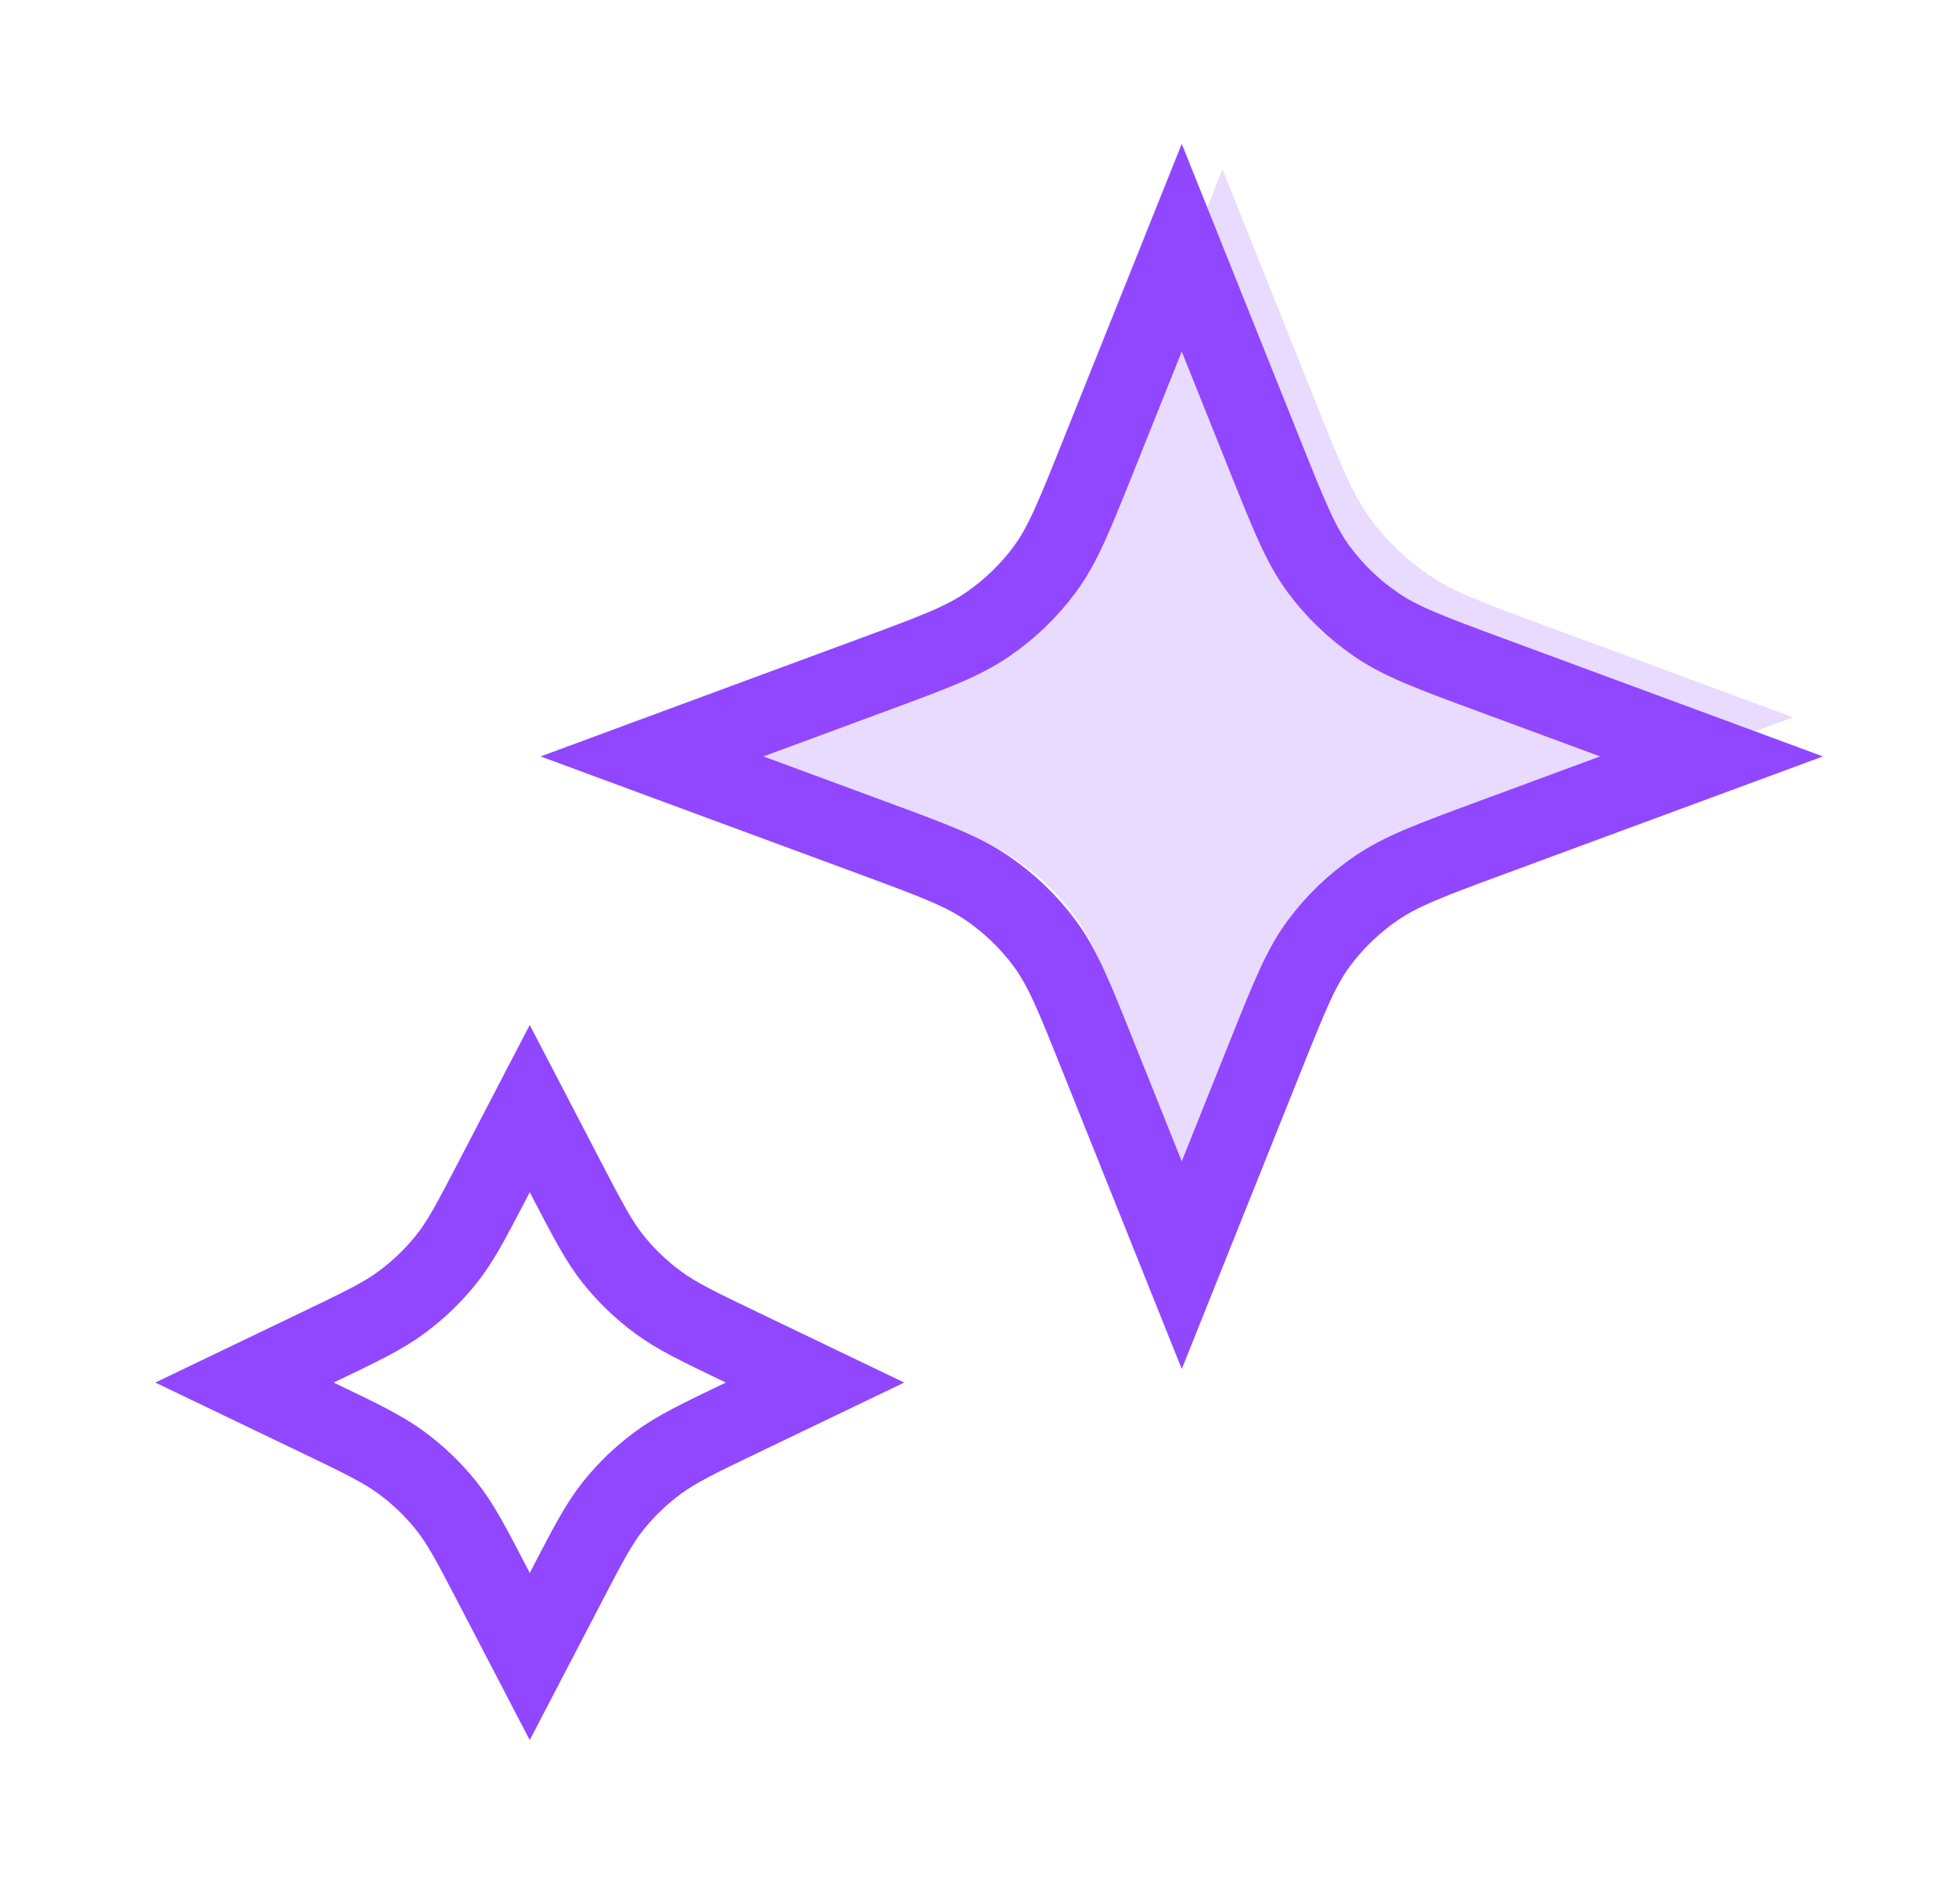 <svg width="76" height="74" viewBox="0 0 76 74" fill="none" xmlns="http://www.w3.org/2000/svg">
<path opacity="0.2" d="M47.5 6.583L51.232 15.904C52.125 18.135 52.572 19.25 53.266 20.188C53.882 21.019 54.638 21.745 55.503 22.337C56.48 23.003 57.641 23.432 59.963 24.29L69.667 27.875L59.963 31.46C57.641 32.318 56.48 32.747 55.503 33.414C54.638 34.005 53.882 34.731 53.266 35.562C52.572 36.501 52.125 37.616 51.232 39.846L47.5 49.167L43.768 39.846C42.875 37.616 42.428 36.501 41.734 35.562C41.118 34.731 40.362 34.005 39.497 33.414C38.52 32.747 37.359 32.318 35.037 31.46L25.333 27.875L35.037 24.29C37.359 23.432 38.52 23.003 39.497 22.337C40.362 21.745 41.118 21.019 41.734 20.188C42.428 19.25 42.875 18.135 43.768 15.904L47.5 6.583Z" fill="#9146FF"/>
<path d="M20.583 43.083L22.012 45.828C22.853 47.443 23.273 48.25 23.834 48.95C24.333 49.571 24.912 50.128 25.559 50.606C26.287 51.146 27.128 51.55 28.809 52.357L31.667 53.729L28.809 55.101C27.128 55.909 26.287 56.313 25.559 56.852C24.912 57.331 24.333 57.887 23.834 58.508C23.273 59.208 22.853 60.016 22.012 61.631L20.583 64.375L19.155 61.631C18.314 60.016 17.894 59.208 17.332 58.508C16.834 57.887 16.254 57.331 15.608 56.852C14.879 56.313 14.039 55.909 12.357 55.101L9.5 53.729L12.357 52.357C14.039 51.55 14.879 51.146 15.608 50.606C16.254 50.128 16.834 49.571 17.332 48.95C17.894 48.25 18.314 47.443 19.155 45.828L20.583 43.083Z" stroke="#9146FF" stroke-width="3" stroke-linecap="square"/>
<path d="M45.917 9.625L49.209 17.848C50.102 20.078 50.549 21.193 51.243 22.131C51.858 22.962 52.615 23.689 53.48 24.28C54.457 24.947 55.618 25.375 57.94 26.233L66.5 29.396L57.94 32.558C55.618 33.416 54.457 33.845 53.48 34.512C52.615 35.103 51.858 35.829 51.243 36.661C50.549 37.599 50.102 38.714 49.209 40.944L45.917 49.167L42.624 40.944C41.731 38.714 41.285 37.599 40.59 36.661C39.975 35.829 39.219 35.103 38.353 34.512C37.377 33.845 36.216 33.416 33.894 32.558L25.333 29.396L33.894 26.233C36.216 25.375 37.377 24.947 38.353 24.28C39.219 23.689 39.975 22.962 40.59 22.131C41.285 21.193 41.731 20.078 42.624 17.848L45.917 9.625Z" stroke="#9146FF" stroke-width="3" stroke-linecap="square"/>
</svg>
